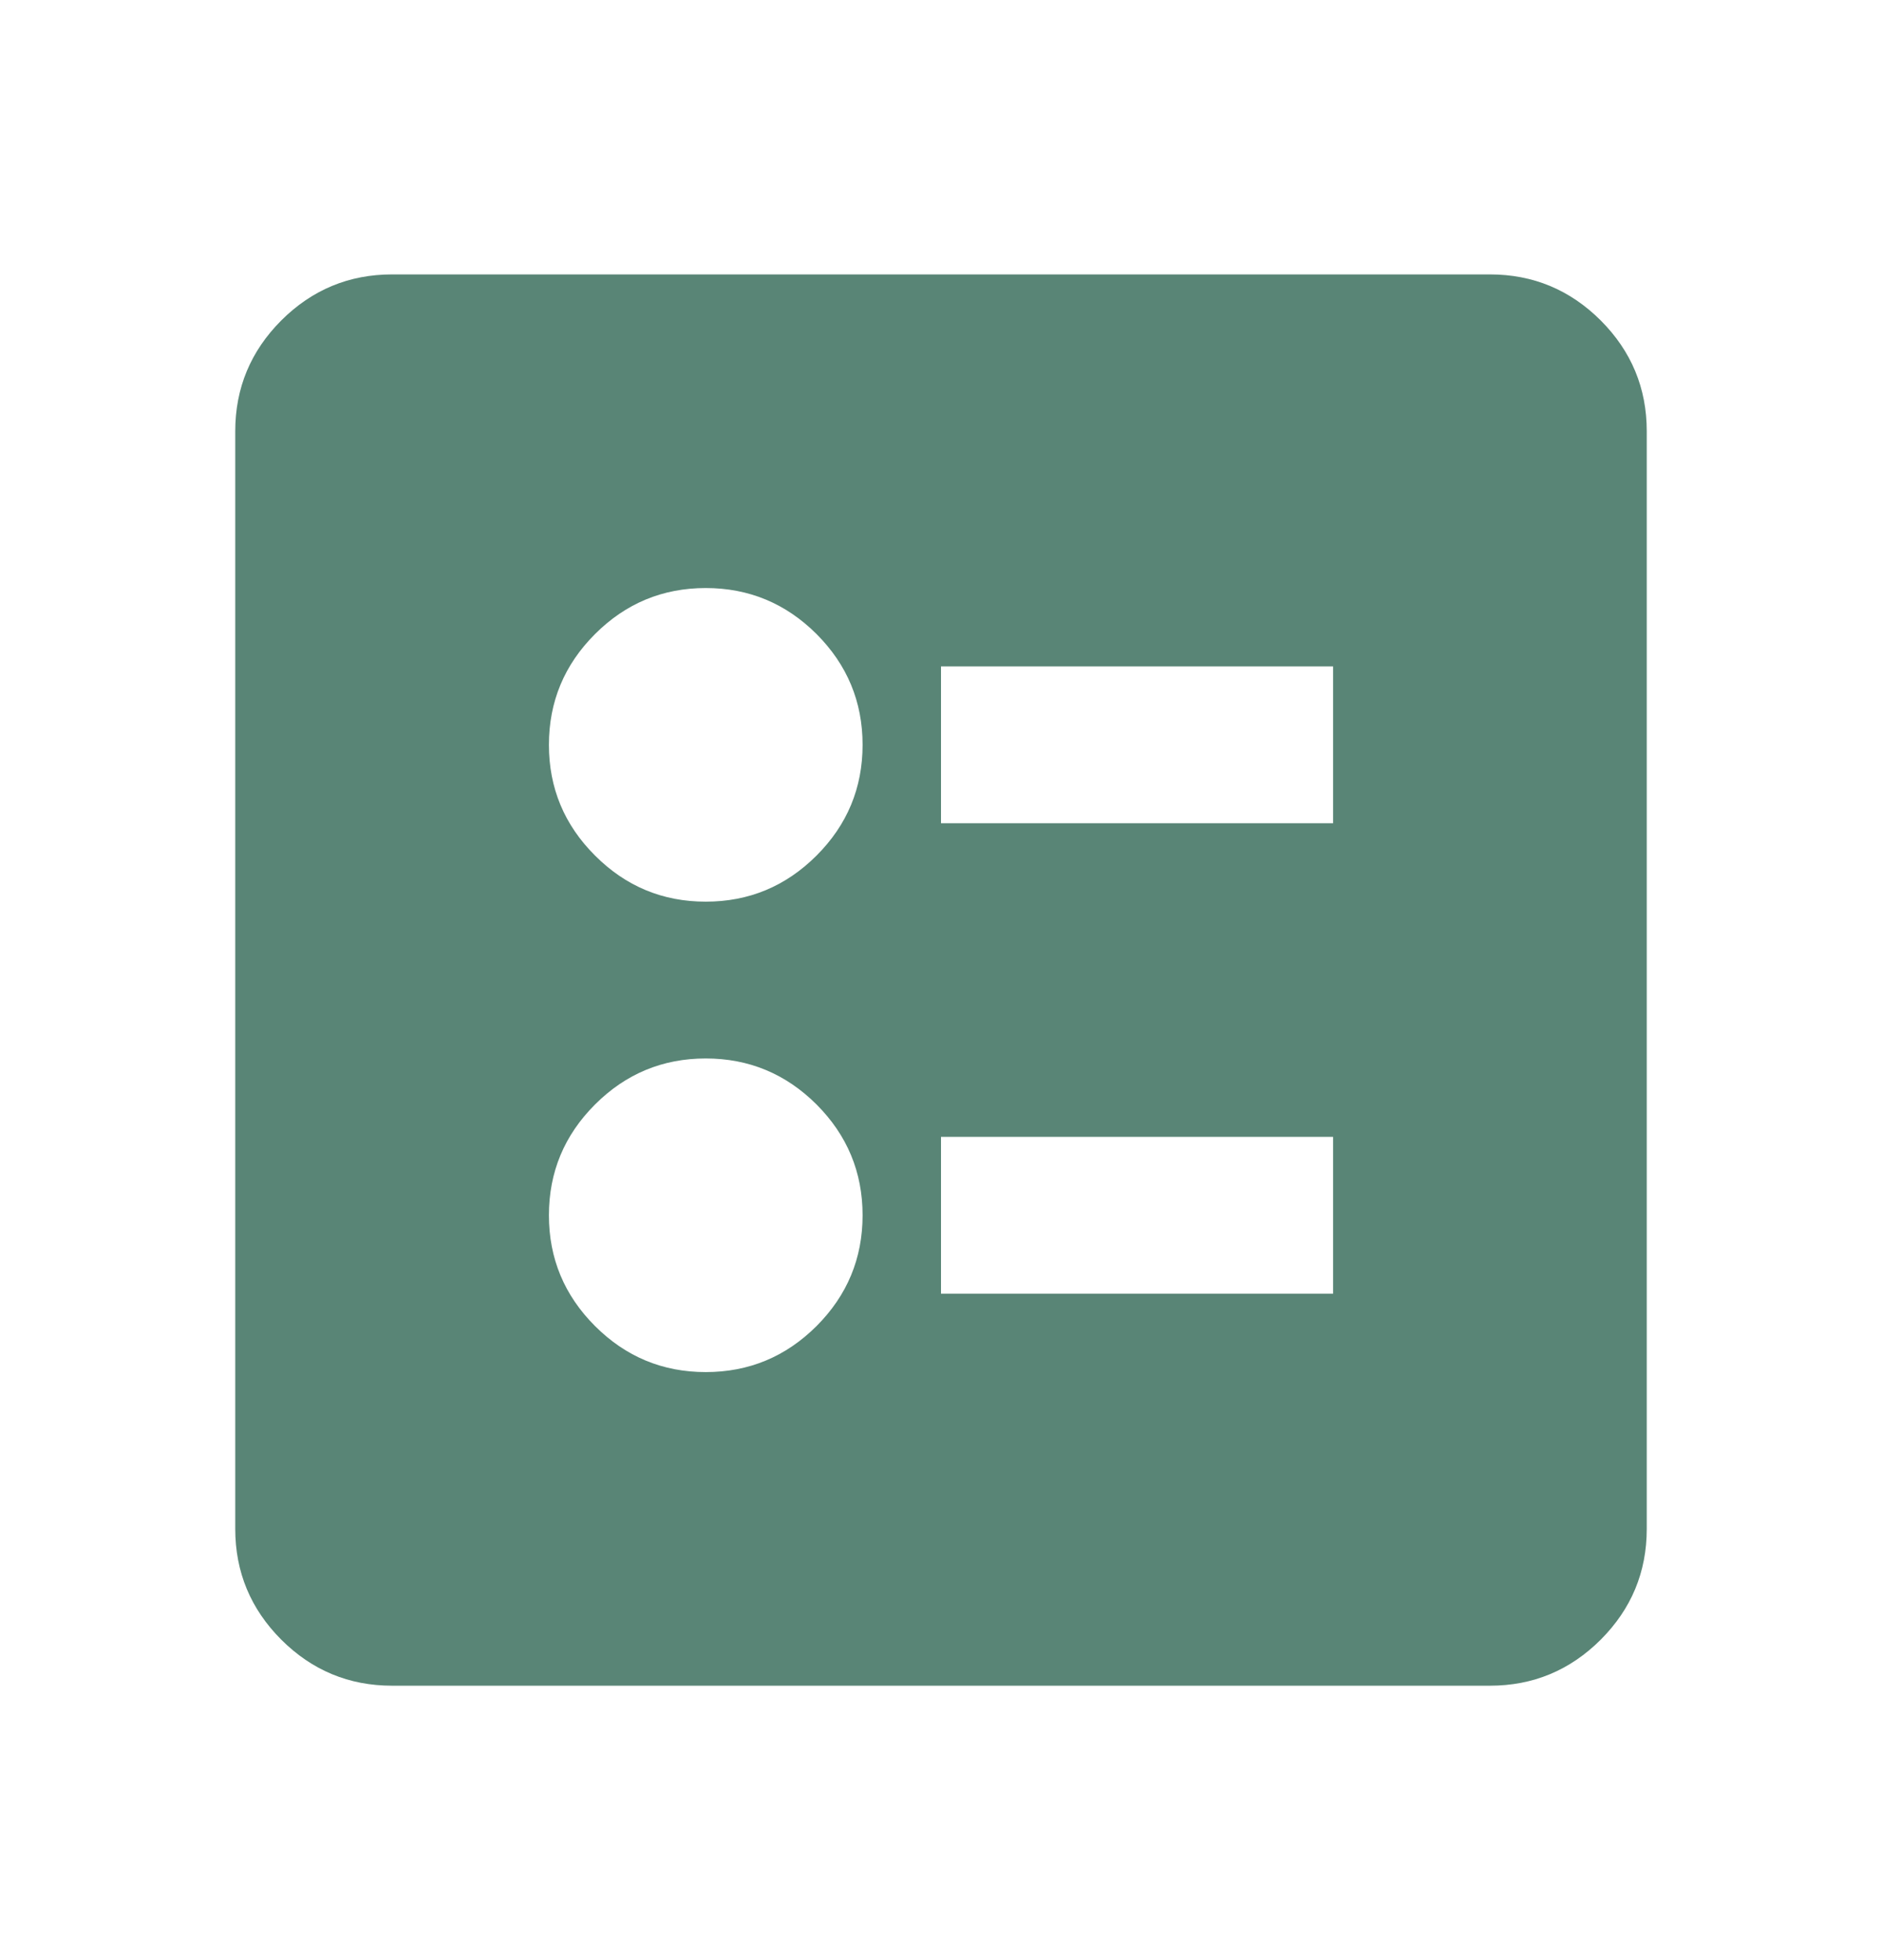 <svg width="24" height="25" viewBox="0 0 24 25" fill="none" xmlns="http://www.w3.org/2000/svg">
<path d="M12 10.5H17V8.5H12V10.5ZM12 16.5H17V14.5H12V16.5ZM9 11.5C9.55 11.5 10.021 11.304 10.413 10.912C10.804 10.521 11 10.05 11 9.5C11 8.95 10.804 8.479 10.413 8.087C10.021 7.696 9.55 7.5 9 7.5C8.45 7.5 7.979 7.696 7.588 8.087C7.196 8.479 7 8.95 7 9.5C7 10.05 7.196 10.521 7.588 10.912C7.979 11.304 8.45 11.5 9 11.5ZM9 17.5C9.55 17.5 10.021 17.304 10.413 16.913C10.804 16.521 11 16.05 11 15.5C11 14.95 10.804 14.479 10.413 14.087C10.021 13.696 9.55 13.5 9 13.5C8.45 13.5 7.979 13.696 7.588 14.087C7.196 14.479 7 14.95 7 15.5C7 16.05 7.196 16.521 7.588 16.913C7.979 17.304 8.45 17.5 9 17.5ZM5 21.5C4.45 21.5 3.979 21.304 3.587 20.913C3.196 20.521 3 20.05 3 19.5V5.5C3 4.95 3.196 4.479 3.587 4.087C3.979 3.696 4.45 3.5 5 3.5H19C19.55 3.5 20.021 3.696 20.413 4.087C20.804 4.479 21 4.95 21 5.5V19.5C21 20.05 20.804 20.521 20.413 20.913C20.021 21.304 19.55 21.5 19 21.5H5Z" fill="#598576"/>
</svg>
